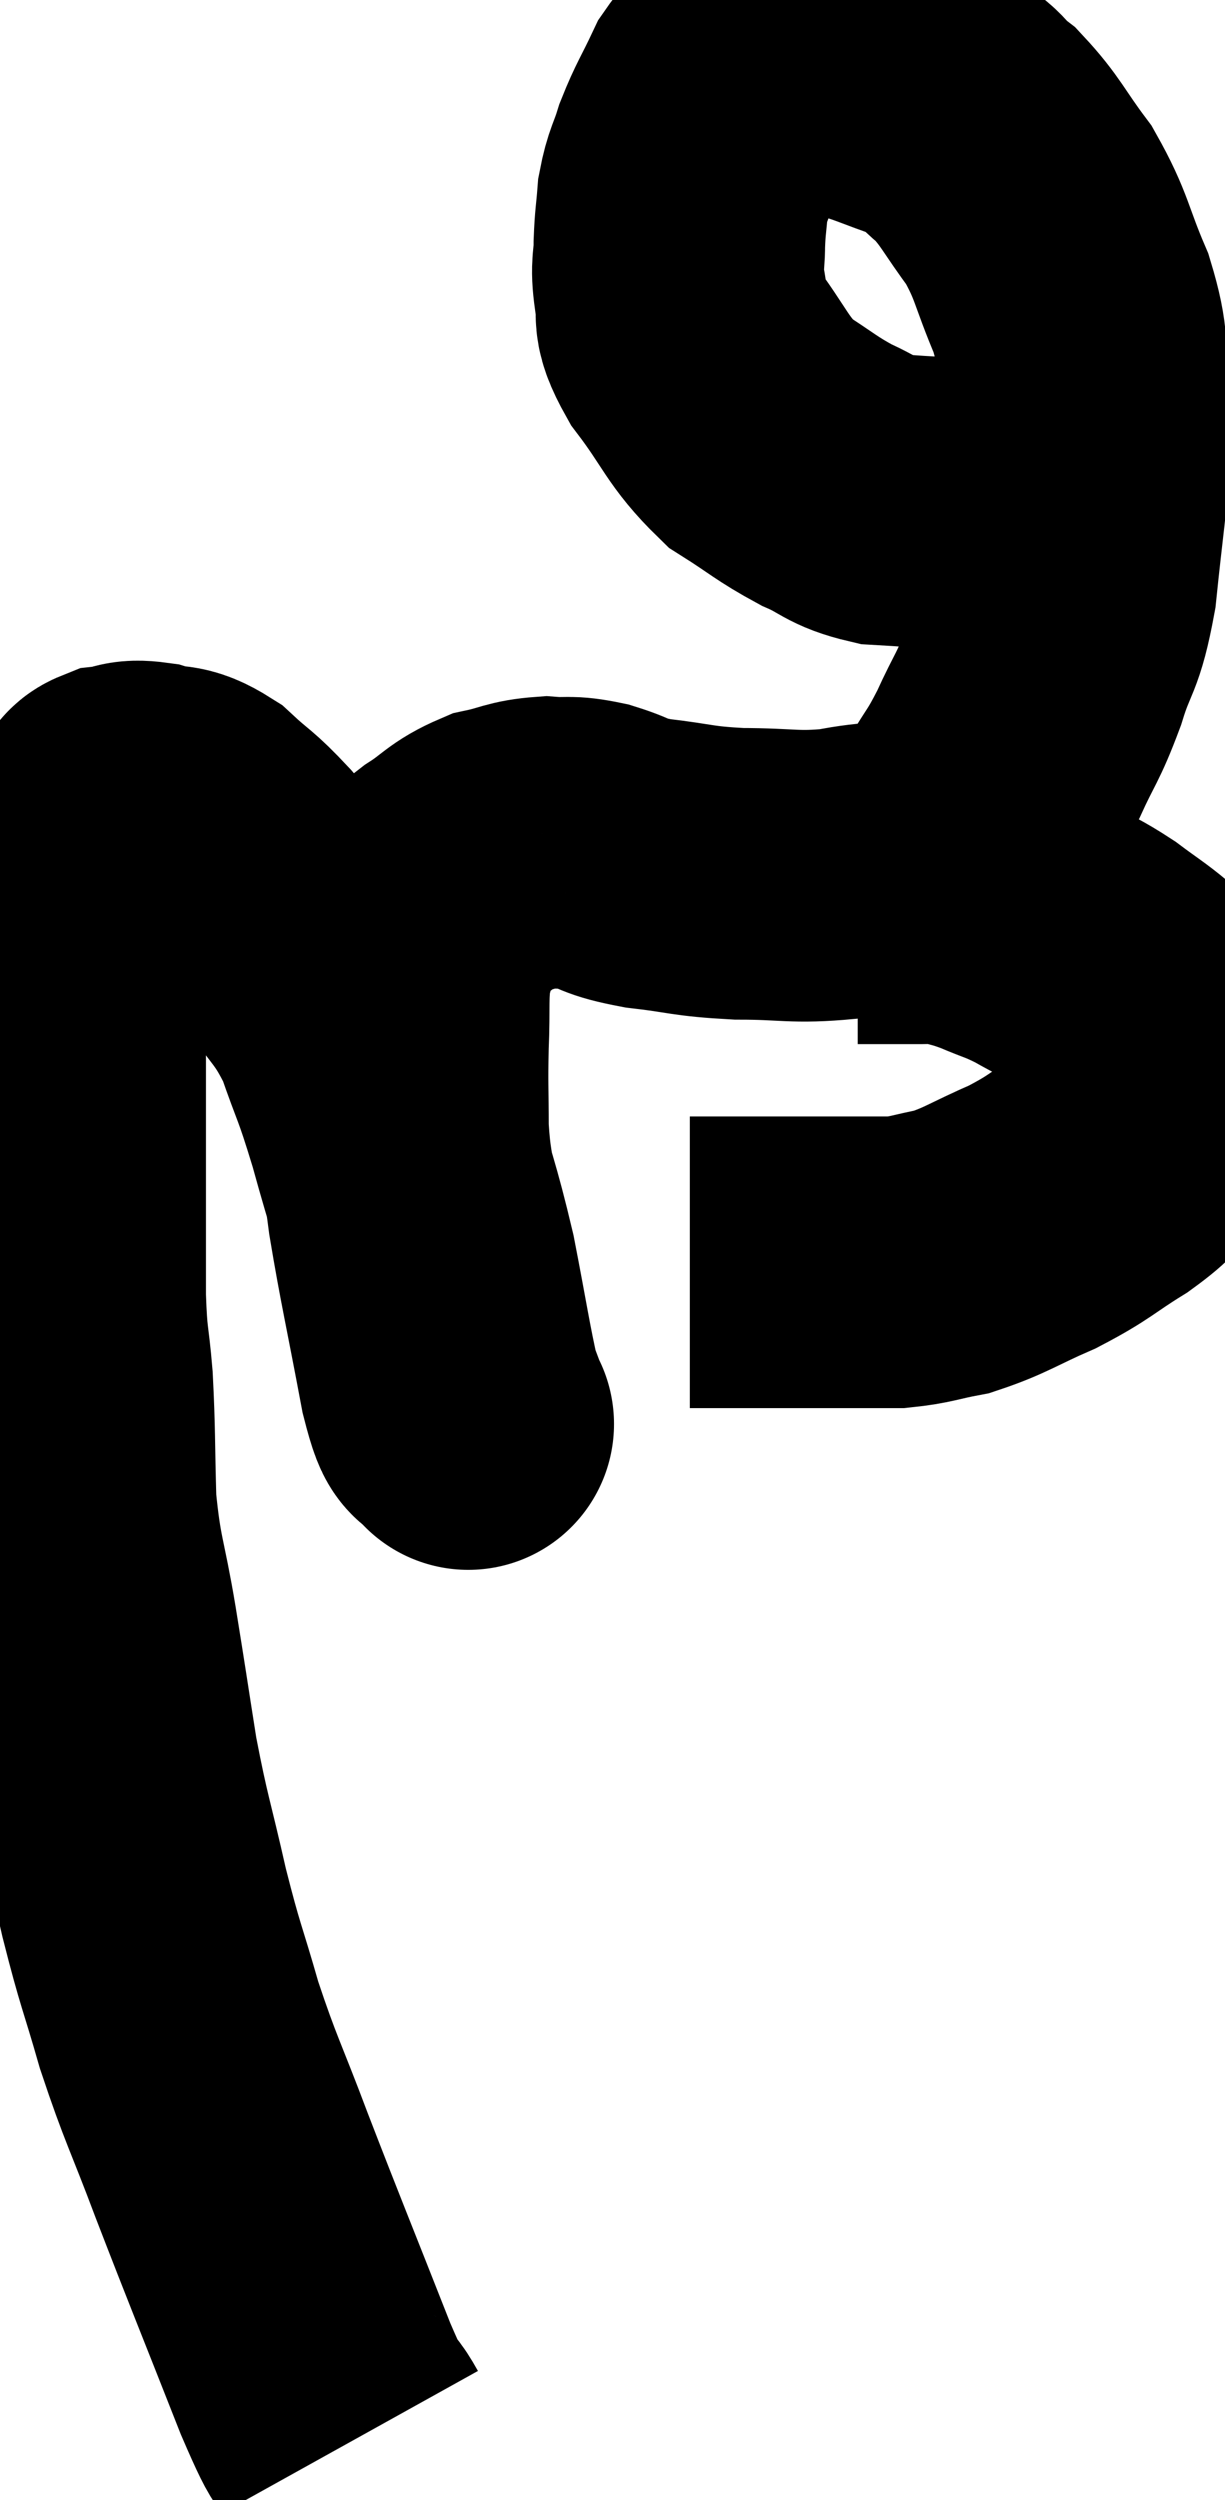 <svg xmlns="http://www.w3.org/2000/svg" viewBox="6.587 2.9 21.013 42.86" width="21.013" height="42.86"><path d="M 12.6 44.76 C 12.3 44.22, 12.51 44.865, 12 43.68 C 11.28 41.85, 11.145 41.535, 10.56 40.02 C 10.11 38.82, 10.035 38.745, 9.66 37.62 C 9.36 36.57, 9.345 36.645, 9.06 35.52 C 8.79 34.32, 8.745 34.29, 8.52 33.12 C 8.34 31.98, 8.34 31.95, 8.16 30.84 C 7.98 29.76, 7.905 29.745, 7.8 28.68 C 7.77 27.63, 7.785 27.465, 7.74 26.58 C 7.68 25.86, 7.65 25.995, 7.62 25.14 C 7.62 24.15, 7.62 24.18, 7.62 23.16 C 7.62 22.11, 7.62 21.945, 7.62 21.06 C 7.62 20.34, 7.545 20.25, 7.62 19.62 C 7.77 19.08, 7.77 19.08, 7.92 18.54 C 8.07 18, 8.07 17.85, 8.22 17.46 C 8.37 17.22, 8.43 17.145, 8.52 16.98 C 8.55 16.89, 8.43 16.86, 8.58 16.8 C 8.85 16.77, 8.79 16.695, 9.12 16.74 C 9.51 16.86, 9.495 16.725, 9.9 16.98 C 10.32 17.37, 10.29 17.28, 10.74 17.76 C 11.22 18.33, 11.205 18.225, 11.7 18.9 C 12.21 19.68, 12.315 19.635, 12.72 20.46 C 13.02 21.33, 13.005 21.165, 13.32 22.2 C 13.65 23.4, 13.71 23.46, 13.98 24.6 C 14.19 25.68, 14.25 26.1, 14.4 26.76 C 14.49 27, 14.535 27.12, 14.58 27.24 C 14.58 27.24, 14.67 27.405, 14.58 27.24 C 14.4 26.91, 14.445 27.465, 14.22 26.58 C 13.95 25.14, 13.86 24.78, 13.68 23.7 C 13.59 22.98, 13.545 22.98, 13.5 22.26 C 13.5 21.54, 13.485 21.525, 13.5 20.82 C 13.53 20.13, 13.485 19.995, 13.56 19.44 C 13.68 19.02, 13.725 18.84, 13.8 18.6 C 13.83 18.54, 13.74 18.615, 13.86 18.48 C 14.07 18.27, 13.965 18.3, 14.28 18.06 C 14.7 17.79, 14.7 17.7, 15.12 17.52 C 15.54 17.43, 15.555 17.37, 15.96 17.34 C 16.35 17.37, 16.305 17.31, 16.74 17.4 C 17.22 17.55, 17.07 17.58, 17.7 17.7 C 18.48 17.79, 18.435 17.835, 19.26 17.88 C 20.13 17.88, 20.205 17.955, 21 17.88 C 21.72 17.73, 21.87 17.835, 22.44 17.58 C 22.86 17.22, 22.92 17.295, 23.28 16.86 C 23.58 16.35, 23.58 16.425, 23.88 15.84 C 24.18 15.18, 24.21 15.24, 24.48 14.52 C 24.72 13.74, 24.78 13.935, 24.96 12.96 C 25.08 11.79, 25.14 11.46, 25.2 10.62 C 25.2 10.11, 25.26 10.23, 25.2 9.6 C 25.08 8.85, 25.2 8.895, 24.96 8.1 C 24.6 7.26, 24.645 7.14, 24.24 6.42 C 23.79 5.82, 23.76 5.67, 23.34 5.22 C 22.95 4.92, 23.115 4.89, 22.56 4.62 C 21.84 4.38, 21.78 4.305, 21.12 4.14 C 20.52 4.05, 20.295 4.005, 19.92 3.96 C 19.77 3.96, 19.845 3.825, 19.62 3.96 C 19.32 4.23, 19.29 4.11, 19.02 4.5 C 18.78 5.01, 18.72 5.07, 18.54 5.52 C 18.42 5.91, 18.375 5.91, 18.3 6.3 C 18.27 6.69, 18.255 6.69, 18.24 7.08 C 18.24 7.47, 18.18 7.425, 18.24 7.86 C 18.36 8.34, 18.135 8.205, 18.48 8.82 C 19.05 9.57, 19.05 9.765, 19.62 10.32 C 20.19 10.68, 20.235 10.755, 20.76 11.04 C 21.24 11.25, 21.21 11.34, 21.72 11.46 C 22.26 11.49, 22.305 11.505, 22.8 11.52 C 23.25 11.52, 23.4 11.52, 23.7 11.52 C 23.85 11.52, 23.88 11.52, 24 11.52 C 24.09 11.52, 23.985 11.52, 24.18 11.52 C 24.48 11.52, 24.585 11.52, 24.78 11.52 C 24.87 11.52, 24.84 11.52, 24.96 11.52 C 25.11 11.52, 25.185 11.52, 25.26 11.52 C 25.26 11.52, 25.26 11.52, 25.26 11.52 L 25.26 11.52" fill="none" stroke="black" stroke-width="5"></path><path d="M 21.3 18.3 C 21.84 18.3, 21.99 18.3, 22.38 18.3 C 22.62 18.3, 22.545 18.24, 22.86 18.3 C 23.25 18.42, 23.235 18.39, 23.64 18.54 C 24.06 18.72, 24.06 18.69, 24.48 18.9 C 24.9 19.14, 24.93 19.125, 25.32 19.38 C 25.68 19.65, 25.77 19.695, 26.04 19.92 C 26.22 20.1, 26.265 20.04, 26.4 20.28 C 26.49 20.58, 26.535 20.535, 26.58 20.88 C 26.58 21.27, 26.625 21.375, 26.58 21.66 C 26.49 21.84, 26.475 21.855, 26.4 22.02 C 26.34 22.17, 26.49 22.08, 26.28 22.32 C 25.92 22.65, 26.055 22.62, 25.56 22.98 C 24.93 23.37, 24.96 23.415, 24.3 23.76 C 23.61 24.06, 23.505 24.165, 22.92 24.36 C 22.44 24.45, 22.395 24.495, 21.96 24.54 C 21.57 24.54, 21.645 24.54, 21.18 24.54 C 20.64 24.54, 20.475 24.54, 20.1 24.54 C 19.89 24.54, 20.025 24.54, 19.68 24.54 C 19.2 24.54, 19.035 24.54, 18.72 24.54 C 18.57 24.54, 18.495 24.54, 18.42 24.54 C 18.42 24.54, 18.42 24.54, 18.42 24.54 L 18.42 24.54" fill="none" stroke="black" stroke-width="5"></path></svg>